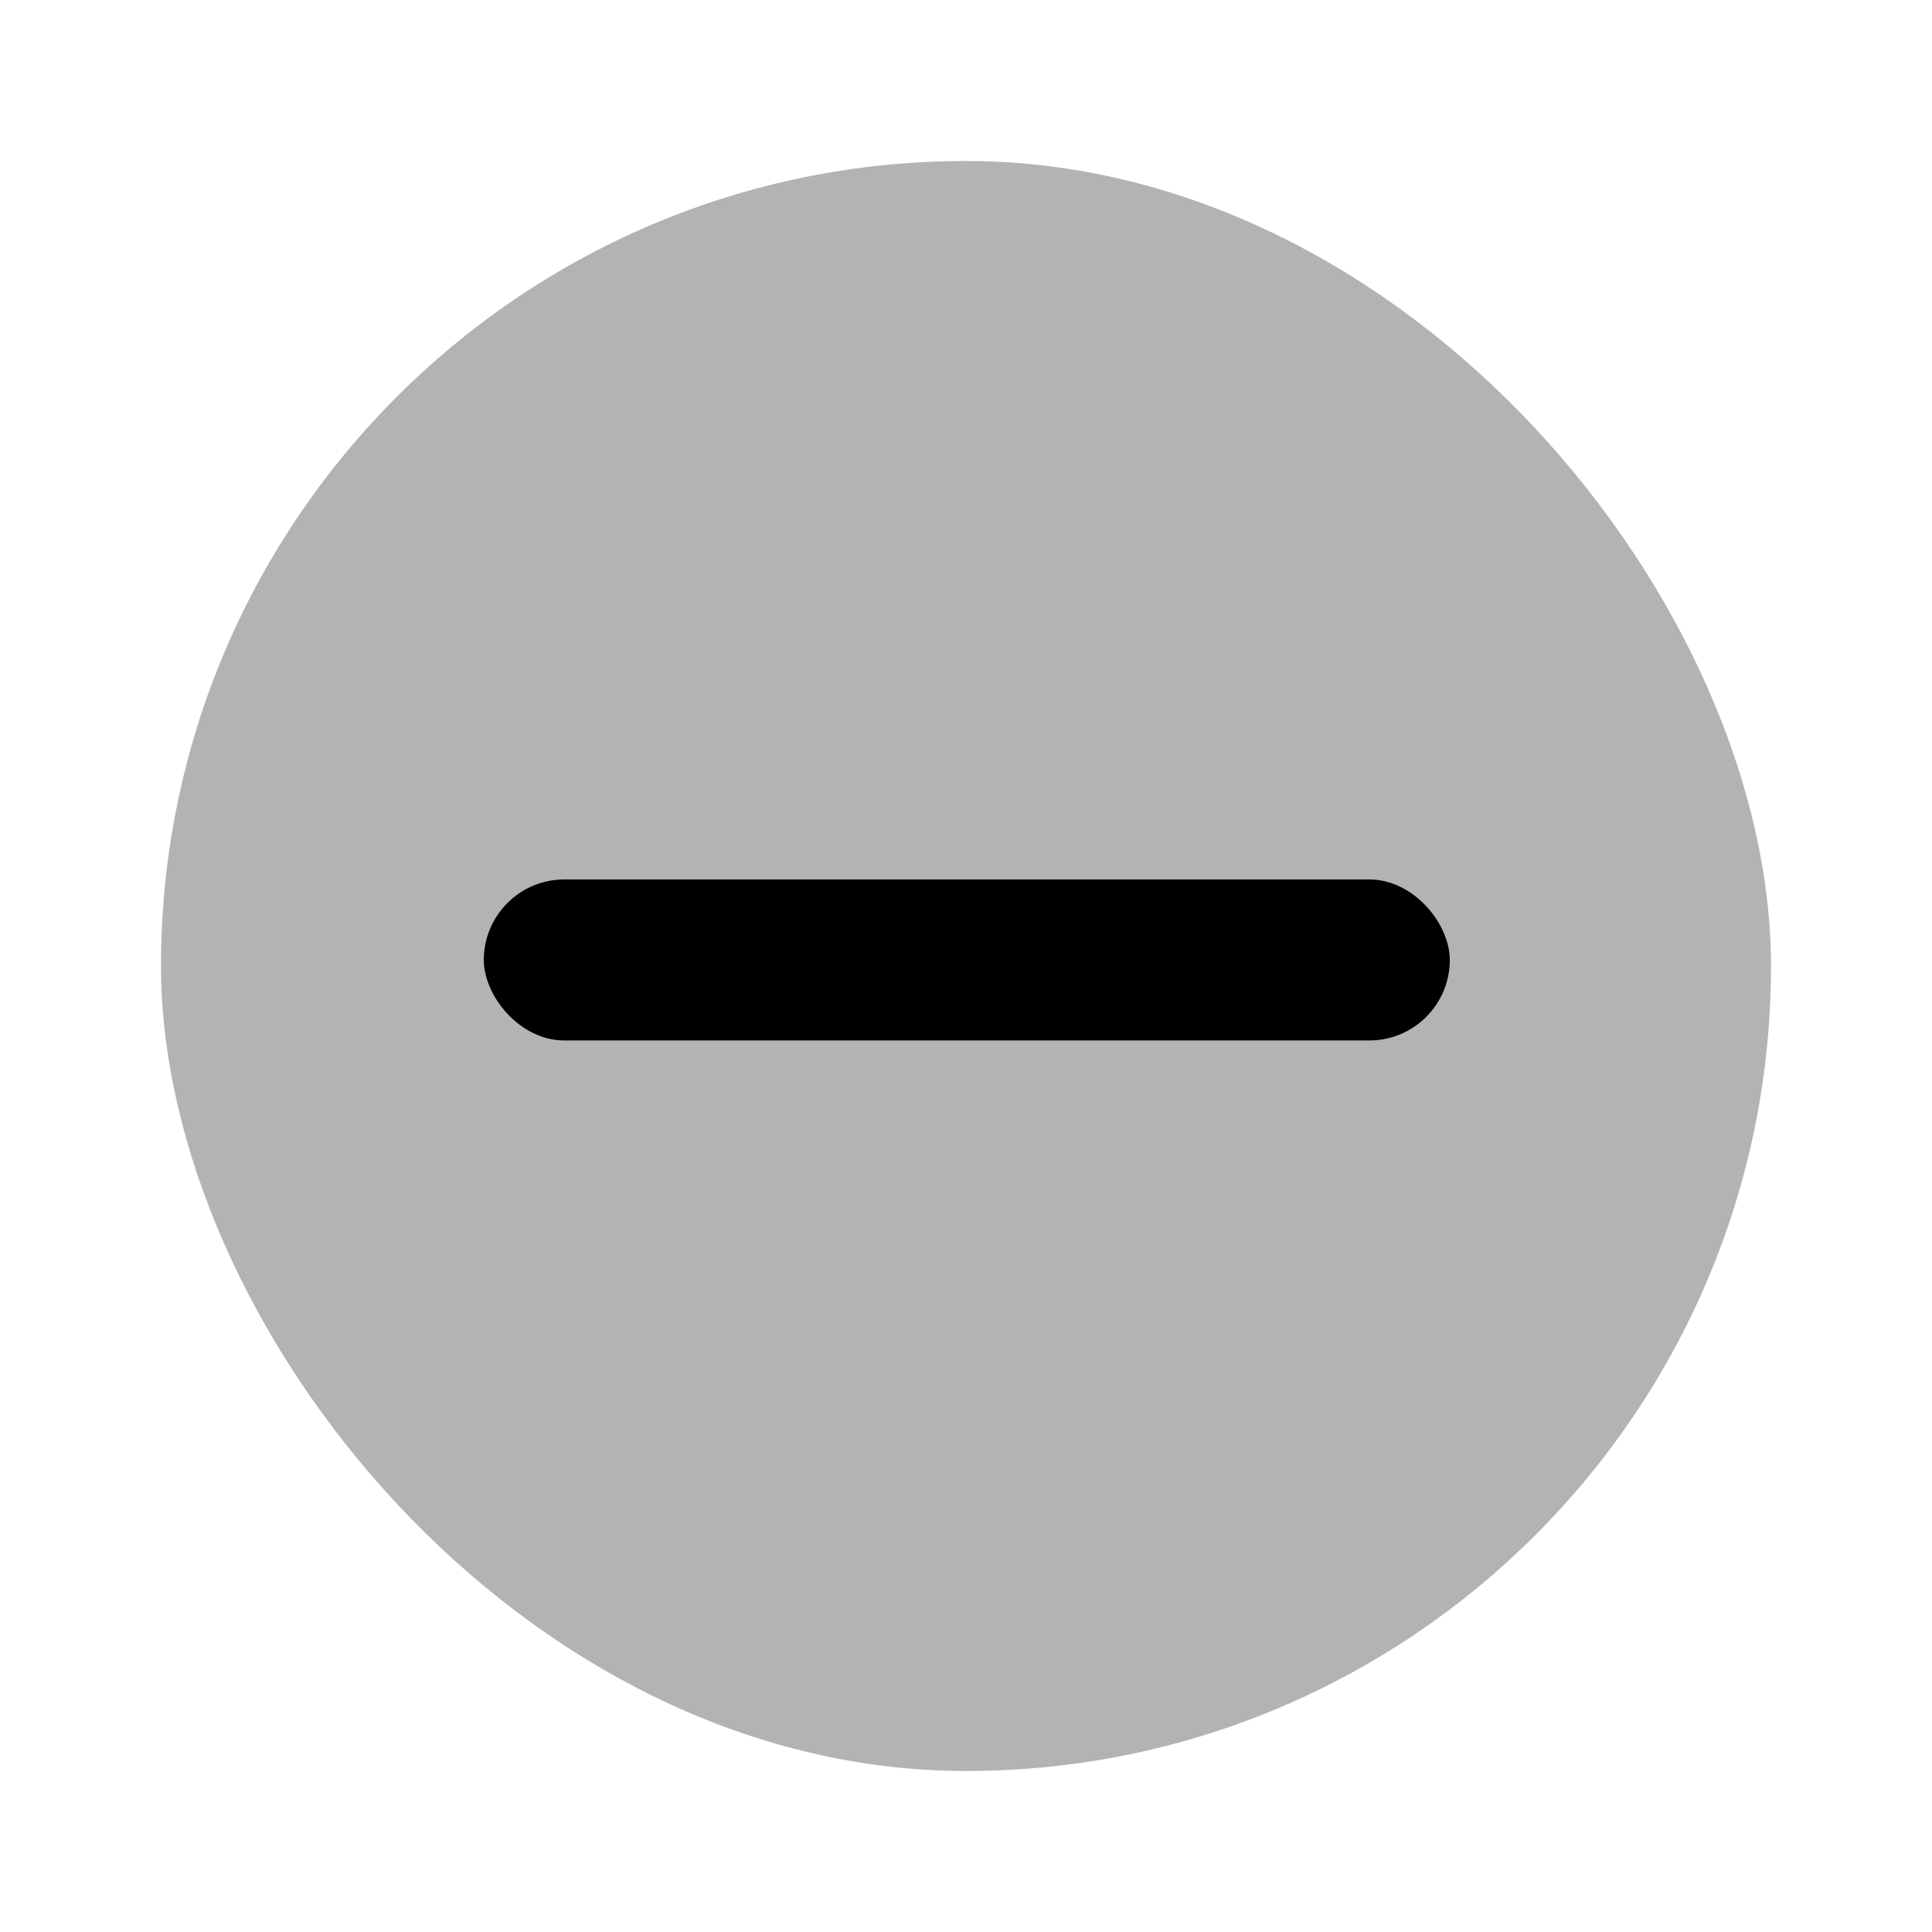 <svg width="24" height="24" viewBox="0 0 24 24" fill="none" xmlns="http://www.w3.org/2000/svg">
    <rect opacity="0.3" x="2" y="2" width="20" height="20" rx="10" fill="black"/>
    <rect x="6.01" y="10.925" width="12" height="2" rx="1" fill="black"/>
</svg>
